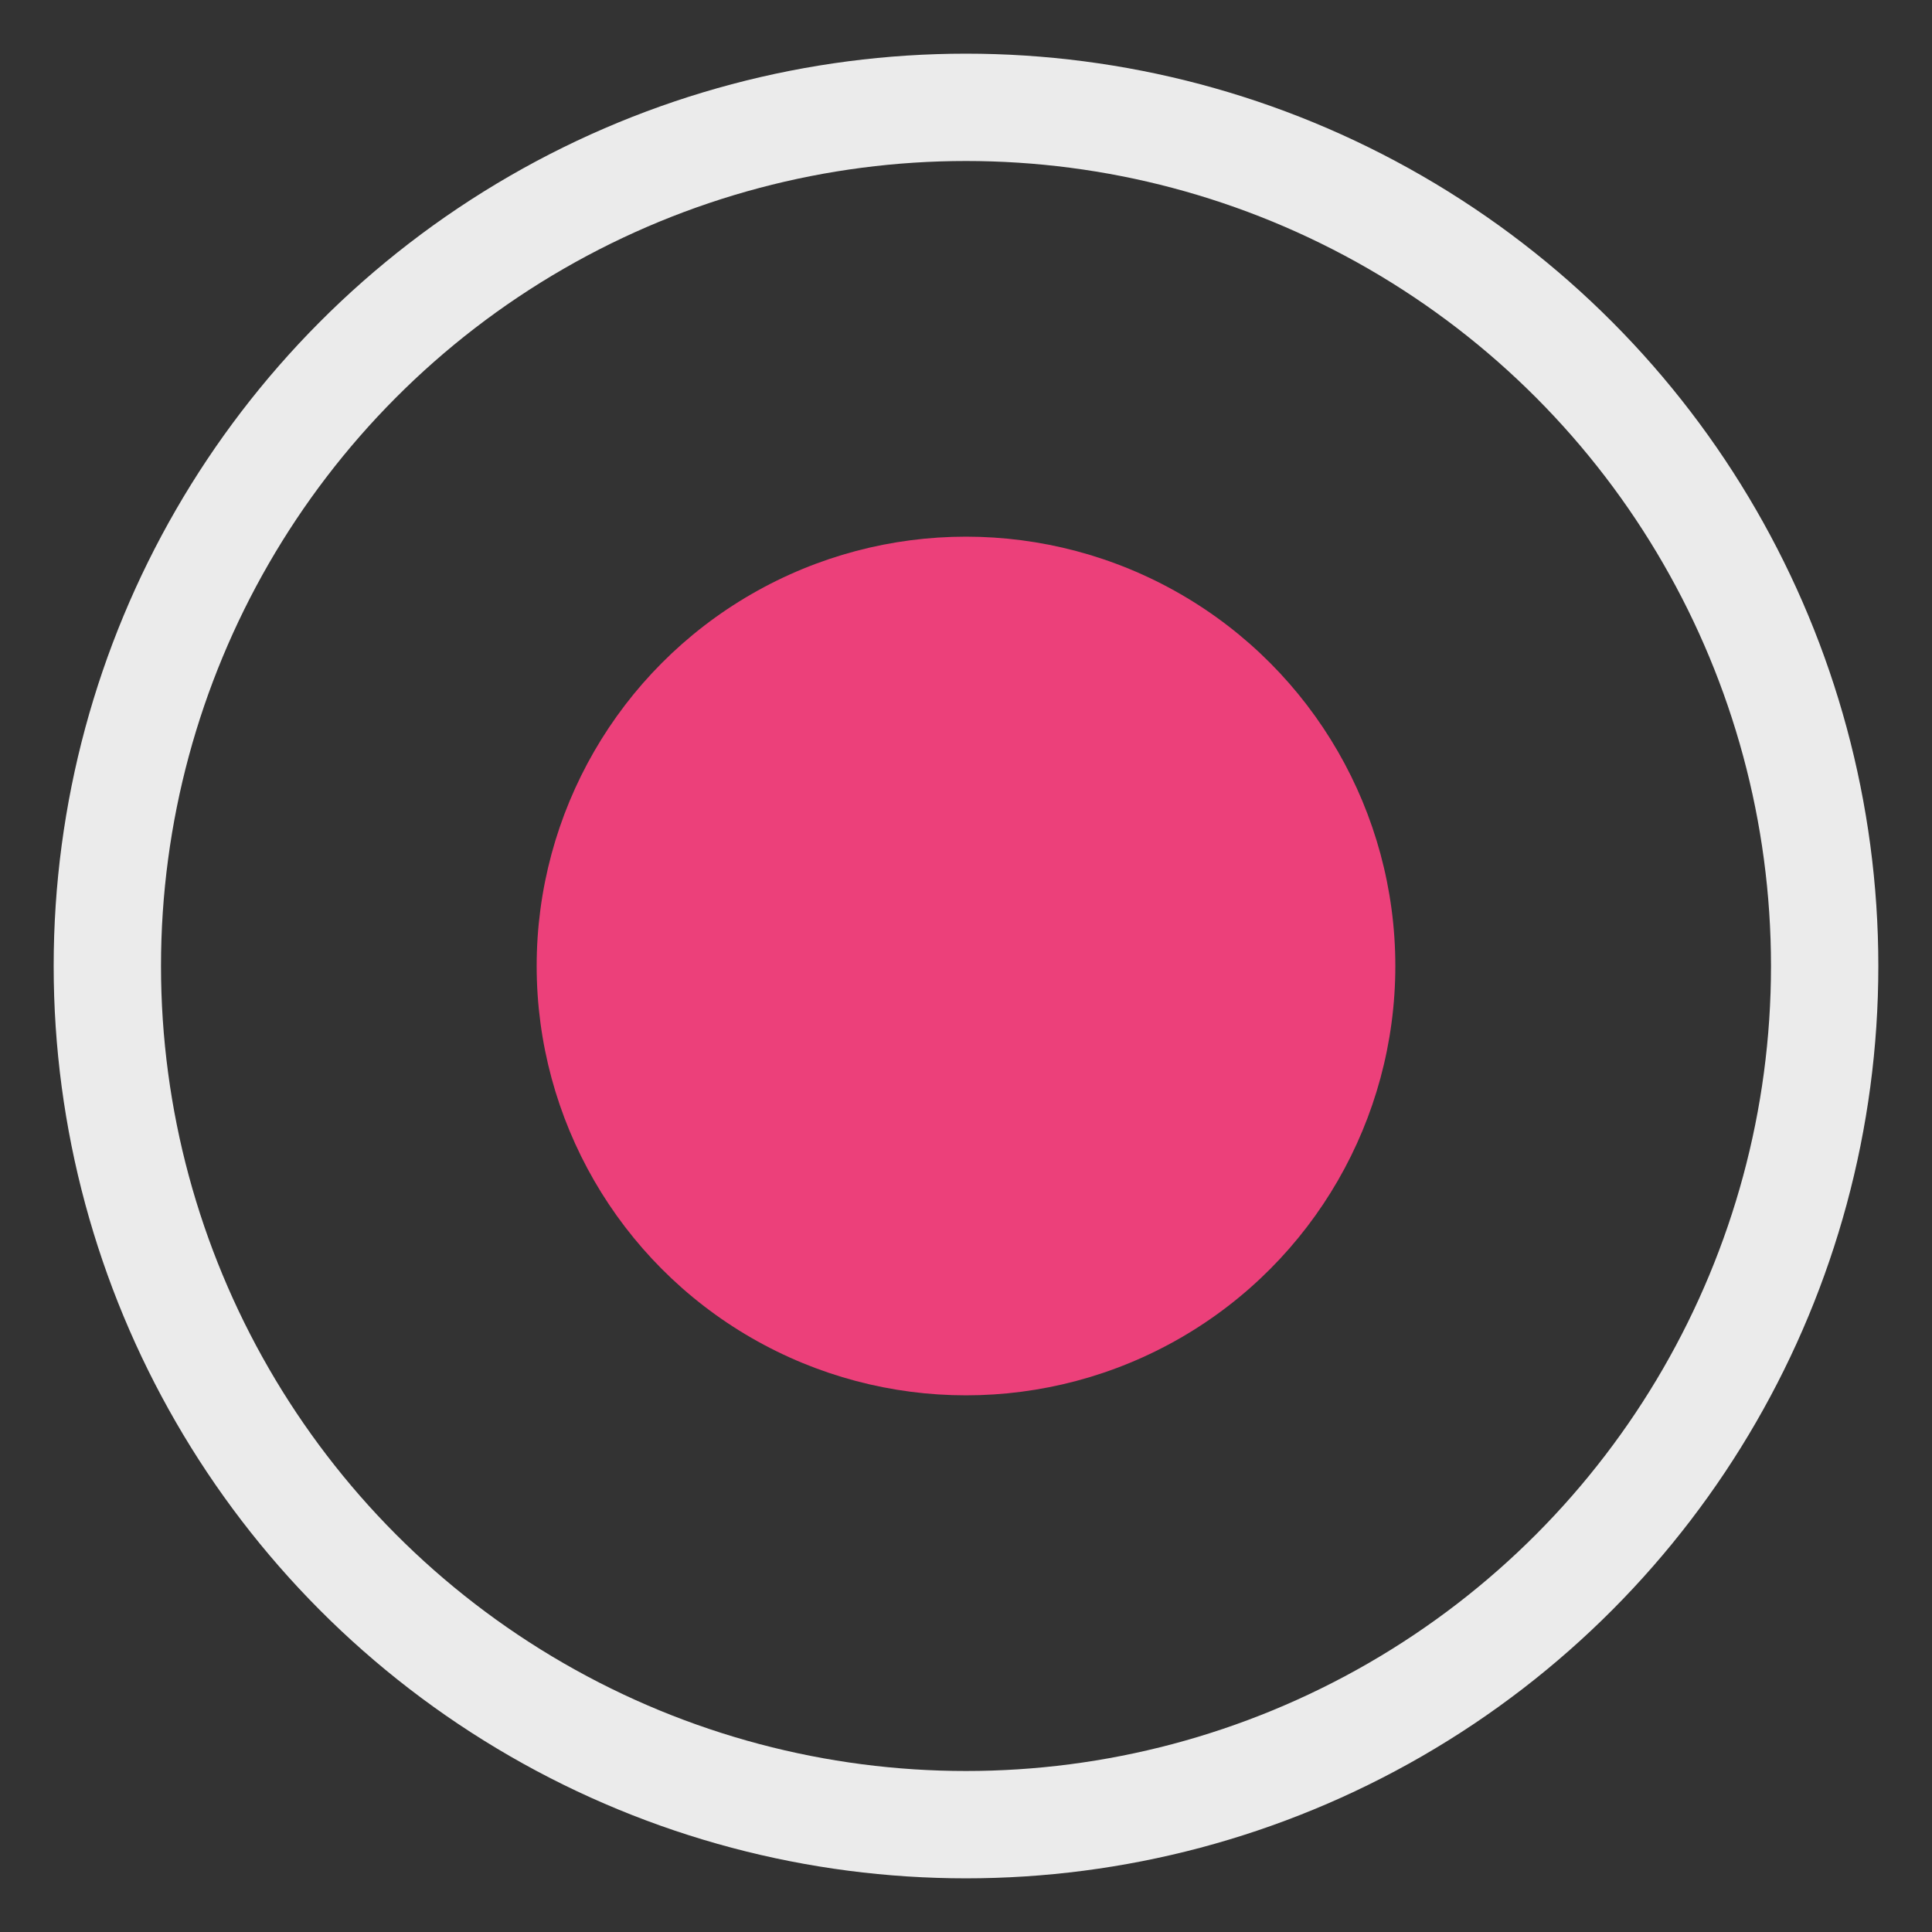<svg xmlns="http://www.w3.org/2000/svg" width="18" height="18" viewBox="0 0 18 18">
  <rect x="0" y="0" width="18" height="18" fill="#333333" stroke="none"/>
<defs>
    <style>
      .cls-1 {
        fill: none;
        stroke: #fff;
        stroke-width: 1px;
        opacity: 0.9;
      }

      .cls-2 {
        fill: #ec407a;
      }
    </style>
  </defs>
  <circle class="cls-1" cx="9" cy="9" r="8"/>
  <circle id="Ellipse_6_copy_2" data-name="Ellipse 6 copy 2" class="cls-2" cx="9" cy="9" r="4"/>
</svg>
